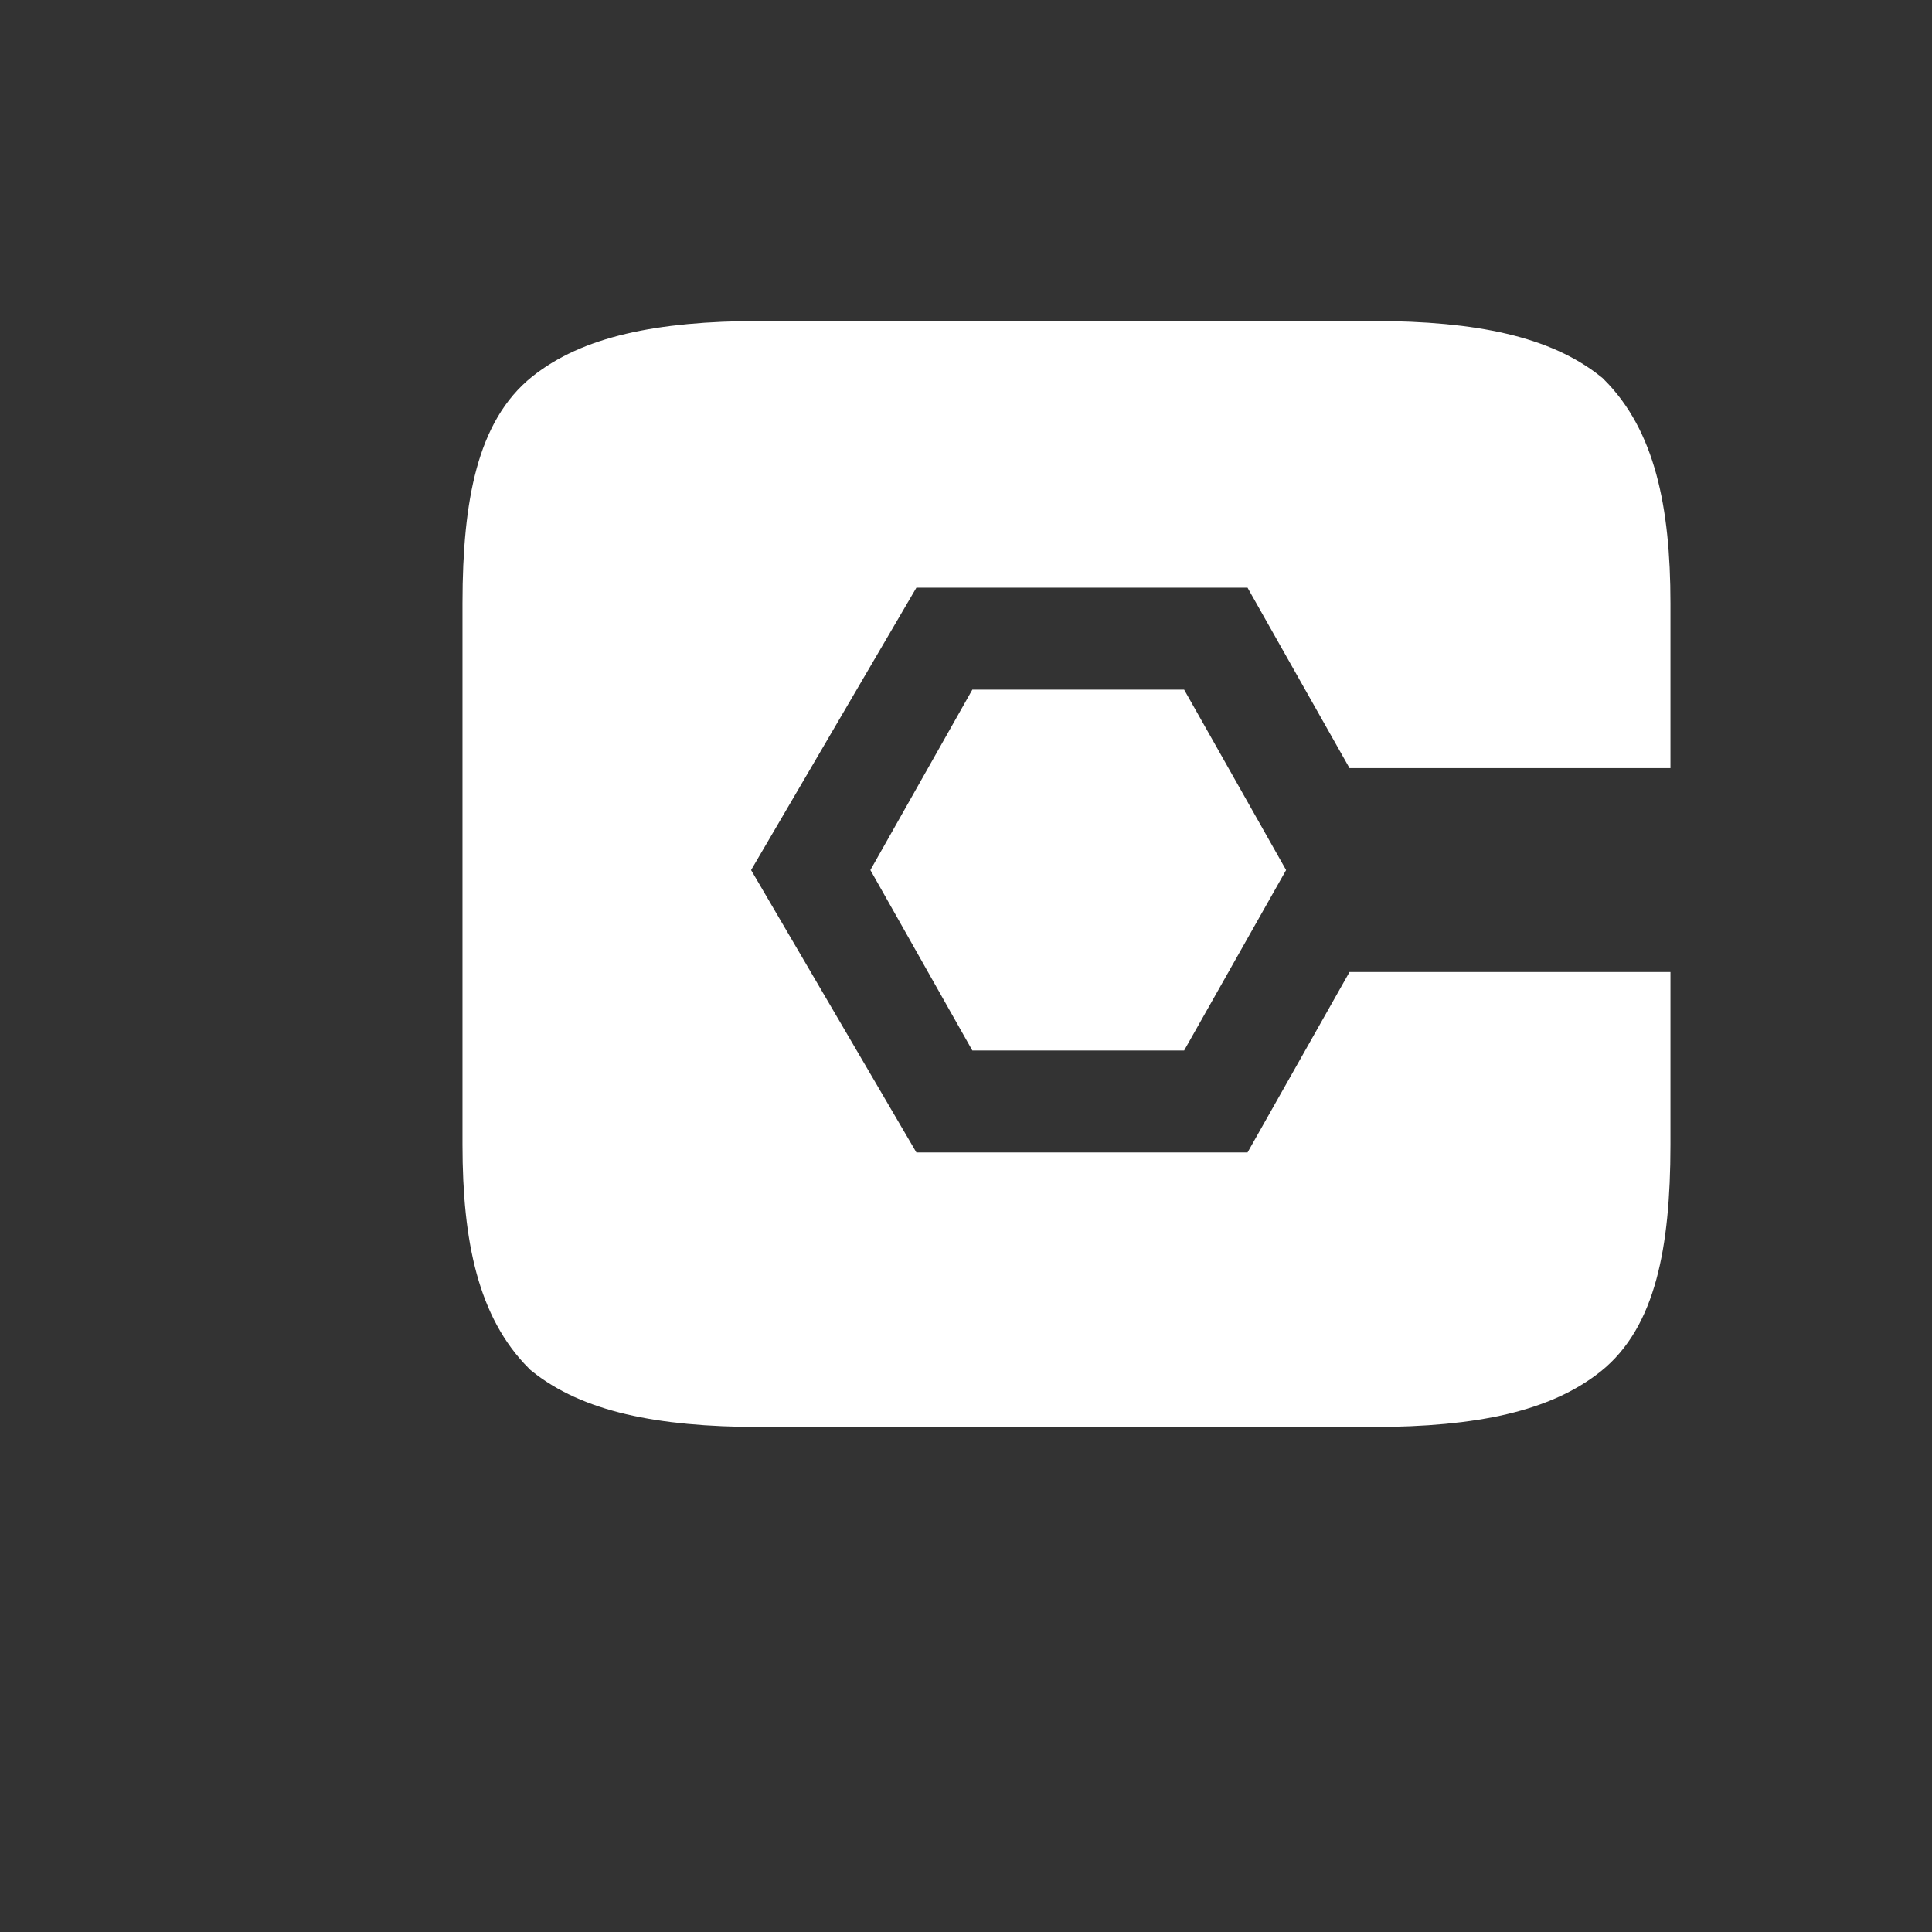 <svg width="20" height="20" xmlns="http://www.w3.org/2000/svg">
 <rect width="100%" height="100%" fill="#333333" stroke="none"/>
 <g fill="#FFF" transform="matrix(0.812,0,0,0.812,-75.351,-92.476) ">
  <path stroke="#FFF" d="m113.593,121.579c0,-1.2 -0.2,-2 -0.7,-2.5c-0.5,-0.4 -1.3,-0.6 -2.6,-0.6l-7.8,0c-1.3,0 -2.1,0.2 -2.6,0.6c-0.5,0.4 -0.7,1.2 -0.7,2.5l0,6.9c0,1.2 0.2,2 0.7,2.5c0.5,0.4 1.3,0.6 2.6,0.6l7.8,0c1.3,0 2.1,-0.2 2.6,-0.6c0.5,-0.4 0.7,-1.2 0.7,-2.5l0,-1.7l-3.3,0l-1.3,2.3l-4.8,0l-2.4,-4.1l2.4,-4.1l4.8,0l1.3,2.3l3.3,0l0,-1.6z"/>
  <polygon fill="#FFF" id="svg_7" points="103.893,124.979 105.193,127.279 107.893,127.279 109.193,124.979 107.893,122.679 105.193,122.679 "/>
 </g>
</svg>
